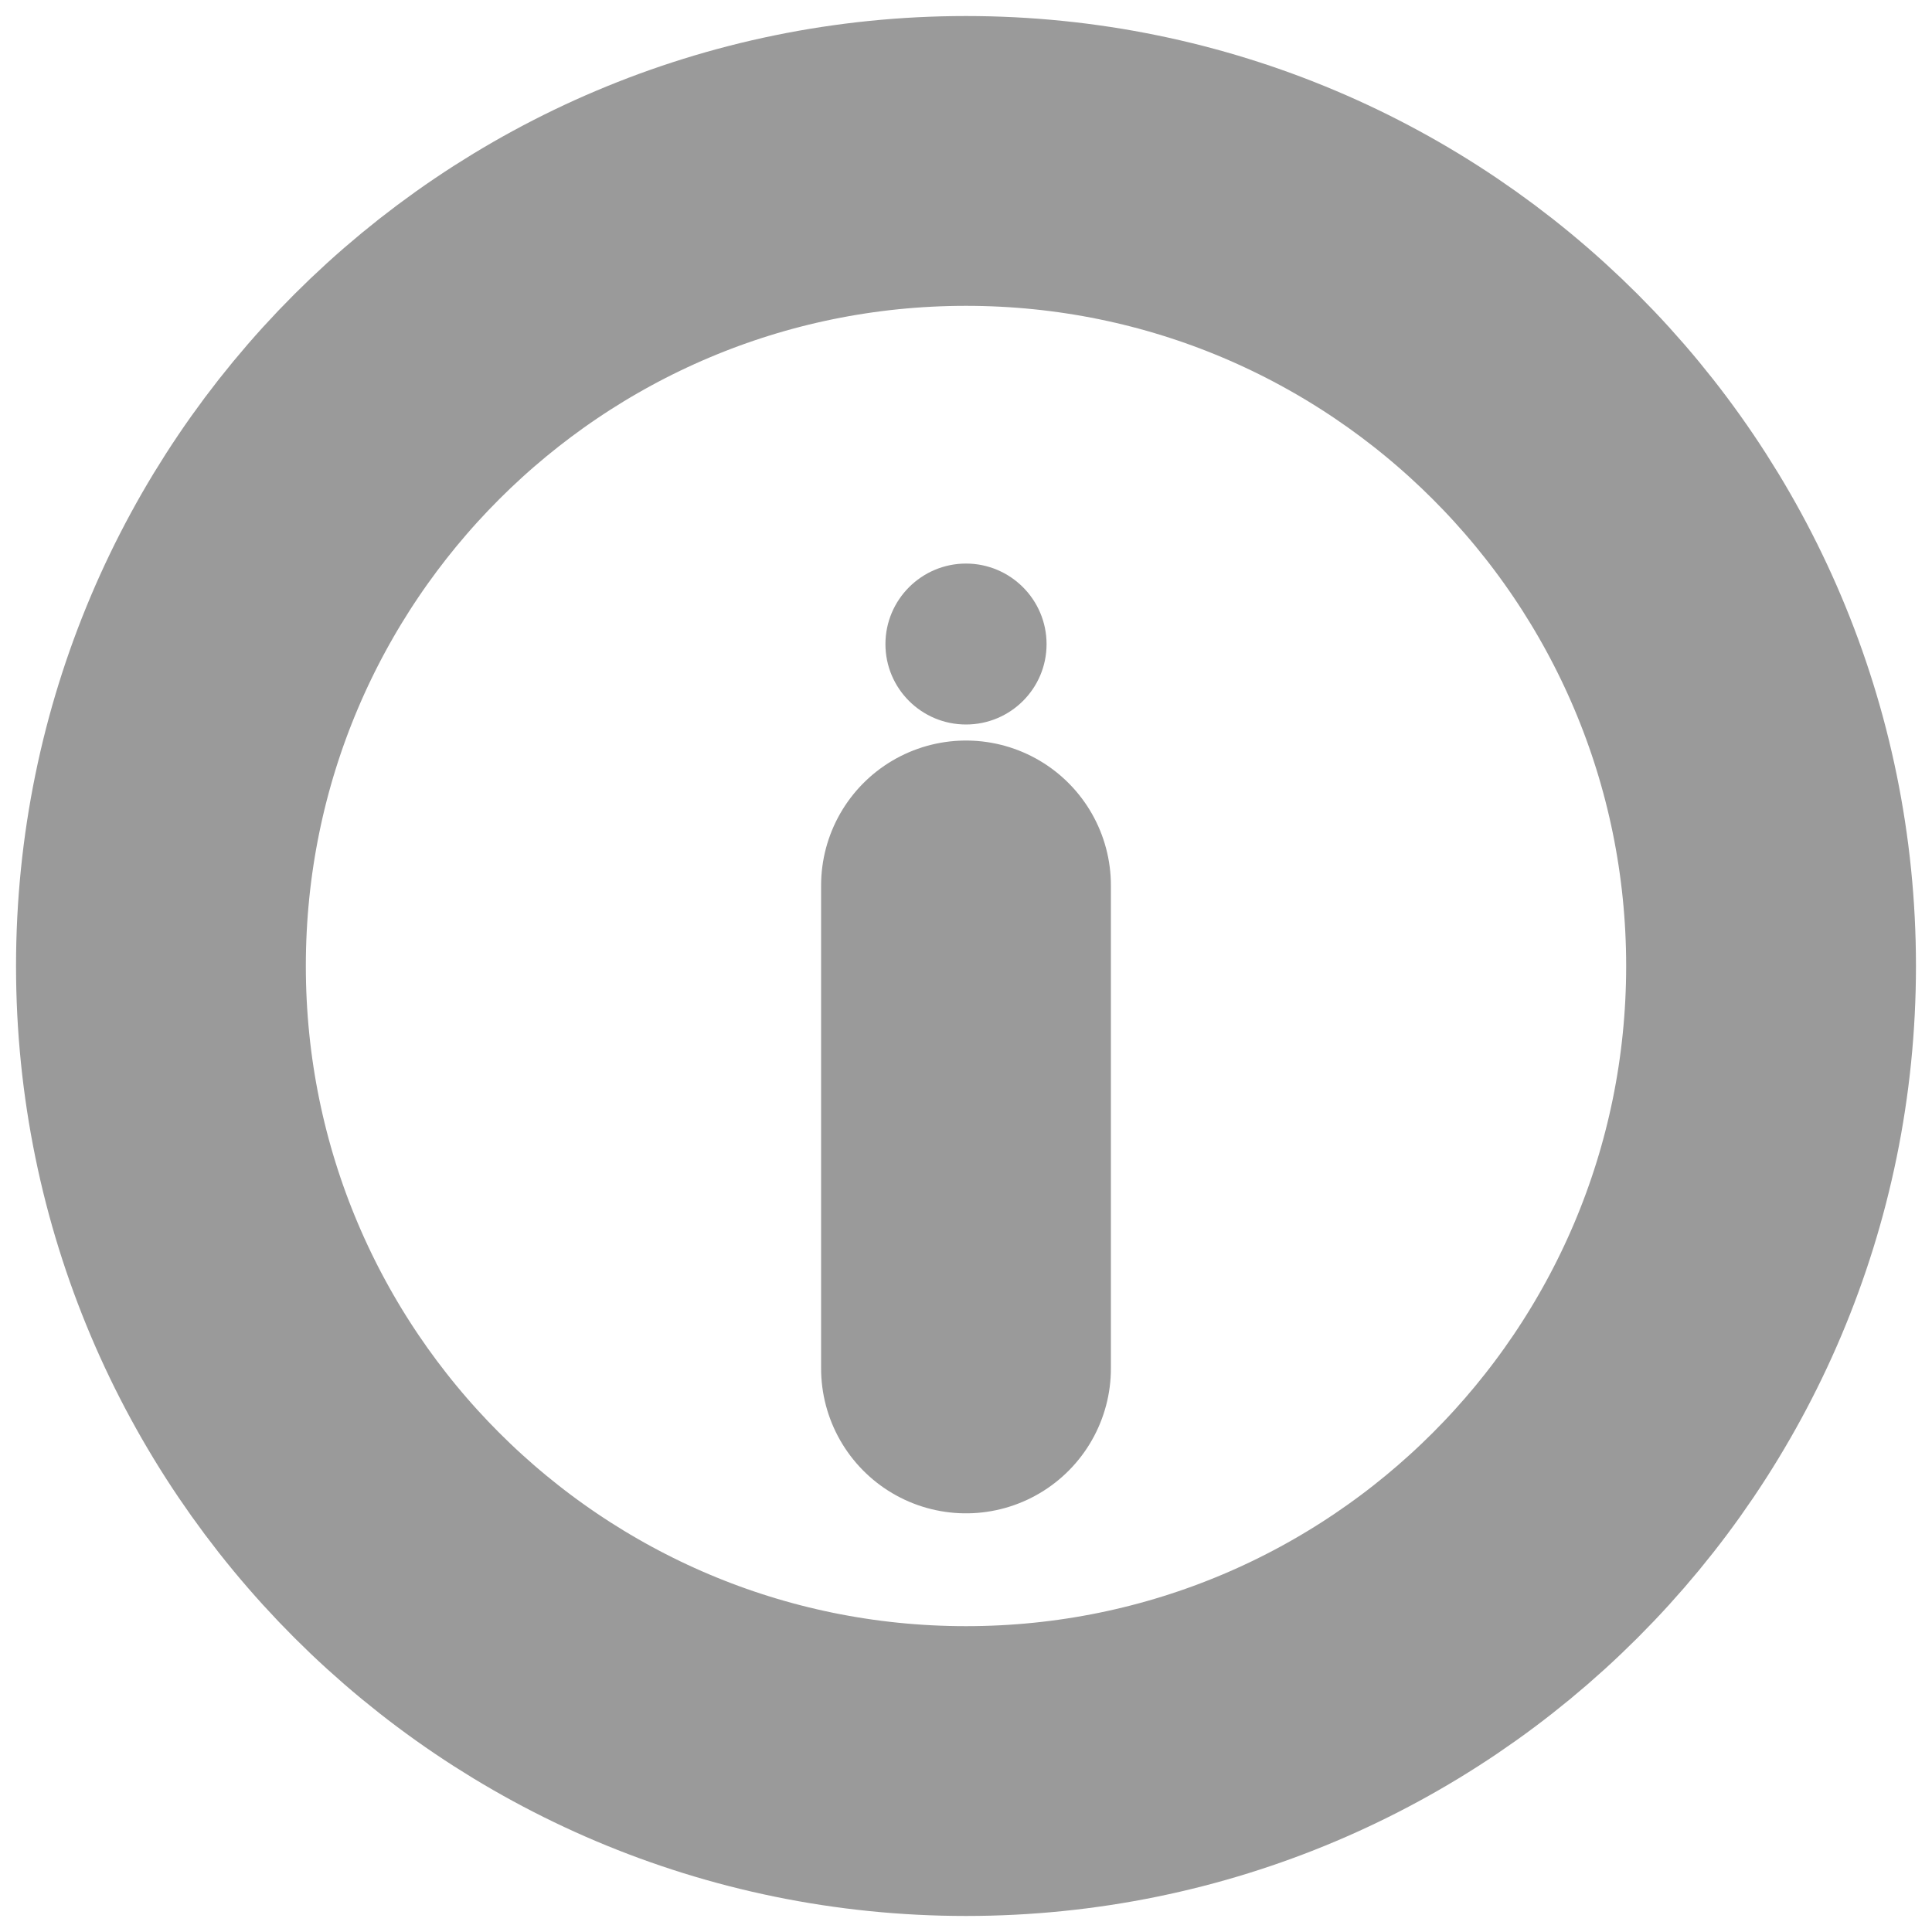 <svg width="10" height="10" viewBox="0 0 10 10" fill="none" xmlns="http://www.w3.org/2000/svg">
<g clip-path="url(#clip0_4114_3610)">
<path d="M5 4.583V7.083M9.167 5C9.167 7.301 7.301 9.167 5 9.167C2.699 9.167 0.833 7.301 0.833 5C0.833 2.699 2.699 0.833 5 0.833C7.301 0.833 9.167 2.699 9.167 5Z" stroke="#9A9A9A" stroke-width="1.5" stroke-linecap="round"/>
<path d="M5.417 3.334C5.417 3.564 5.23 3.75 5 3.75C4.77 3.75 4.583 3.564 4.583 3.334C4.583 3.104 4.77 2.917 5 2.917C5.23 2.917 5.417 3.104 5.417 3.334Z" fill="#9A9A9A"/>
</g>
<defs>
<clipPath id="clip0_4114_3610">
<rect width="10" height="10" fill="white"/>
</clipPath>
</defs>
</svg>
